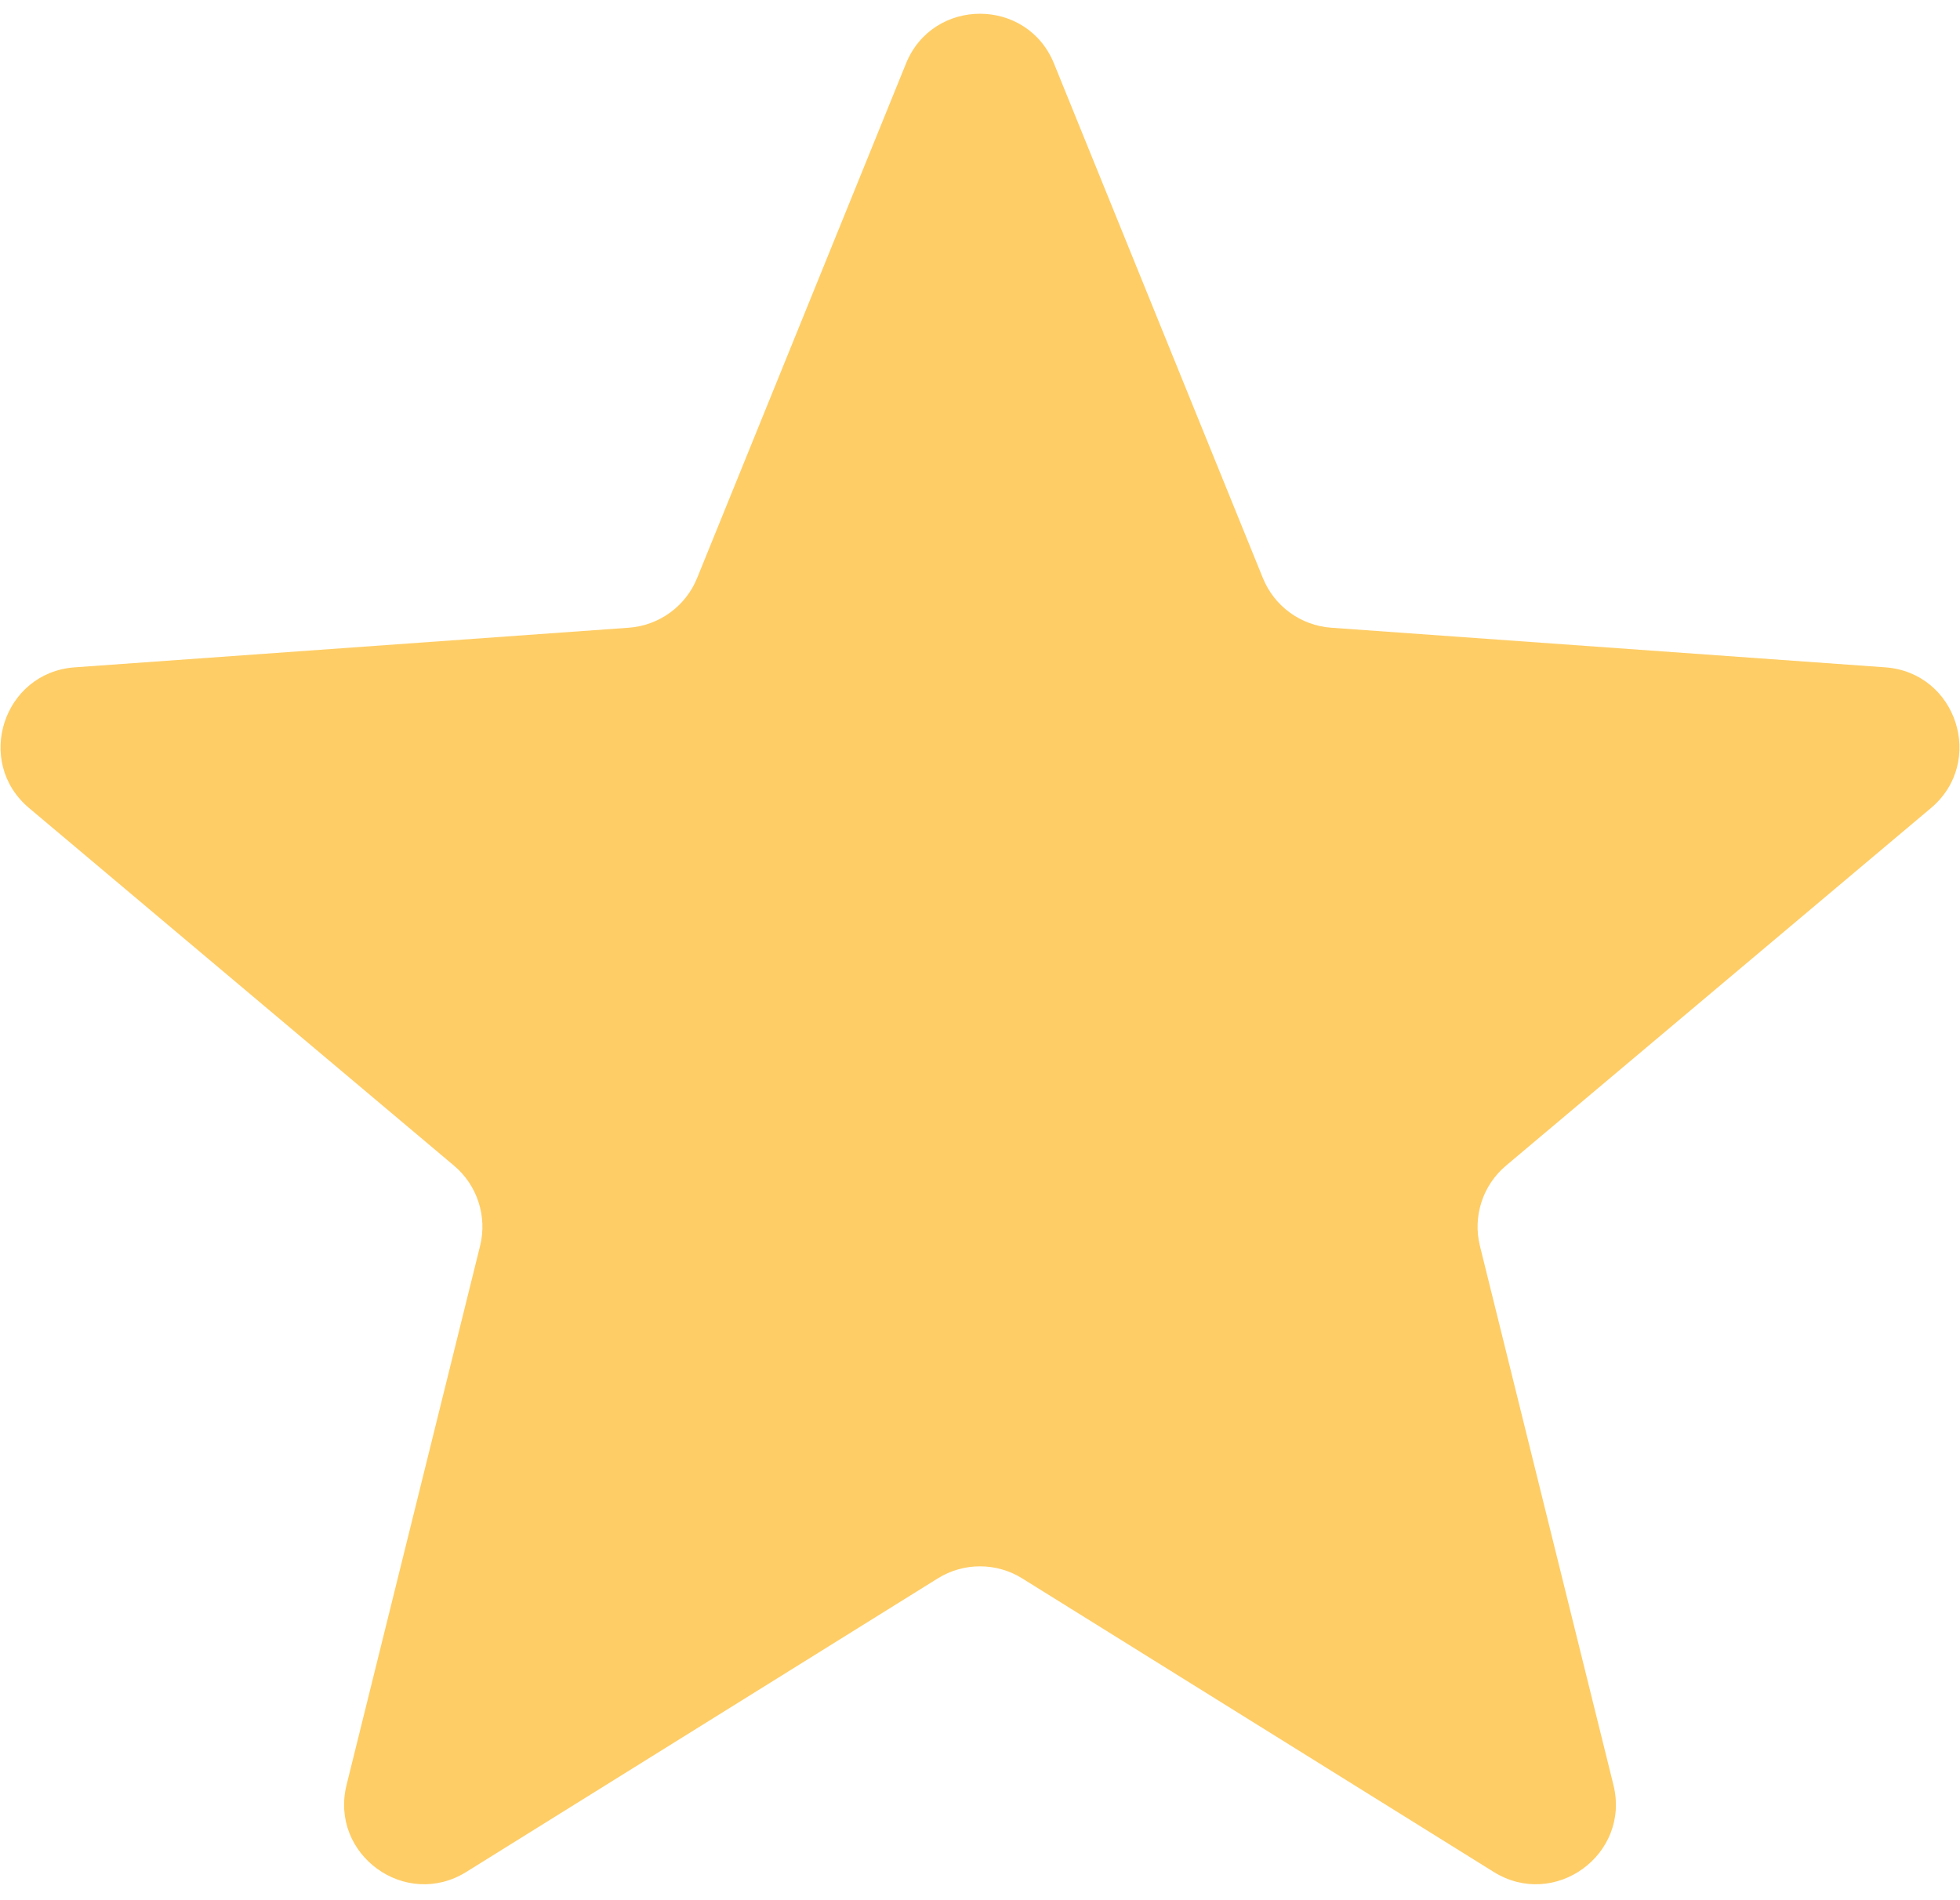 <svg width="33" height="32" viewBox="0 0 33 32" fill="none" xmlns="http://www.w3.org/2000/svg">
<path d="M15.254 1.07C15.708 -0.048 17.292 -0.048 17.746 1.07L21.263 9.735C21.456 10.21 21.901 10.534 22.413 10.571L31.74 11.238C32.945 11.324 33.434 12.831 32.511 13.608L25.356 19.63C24.964 19.96 24.794 20.485 24.917 20.982L27.165 30.059C27.455 31.231 26.174 32.163 25.149 31.524L17.211 26.581C16.776 26.31 16.224 26.31 15.789 26.581L7.851 31.524C6.826 32.163 5.545 31.231 5.835 30.059L8.083 20.982C8.206 20.485 8.036 19.96 7.644 19.63L0.49 13.608C-0.434 12.831 0.055 11.324 1.26 11.238L10.587 10.571C11.098 10.534 11.544 10.21 11.737 9.735L15.254 1.07Z" fill="#FECD66"/>
</svg>
